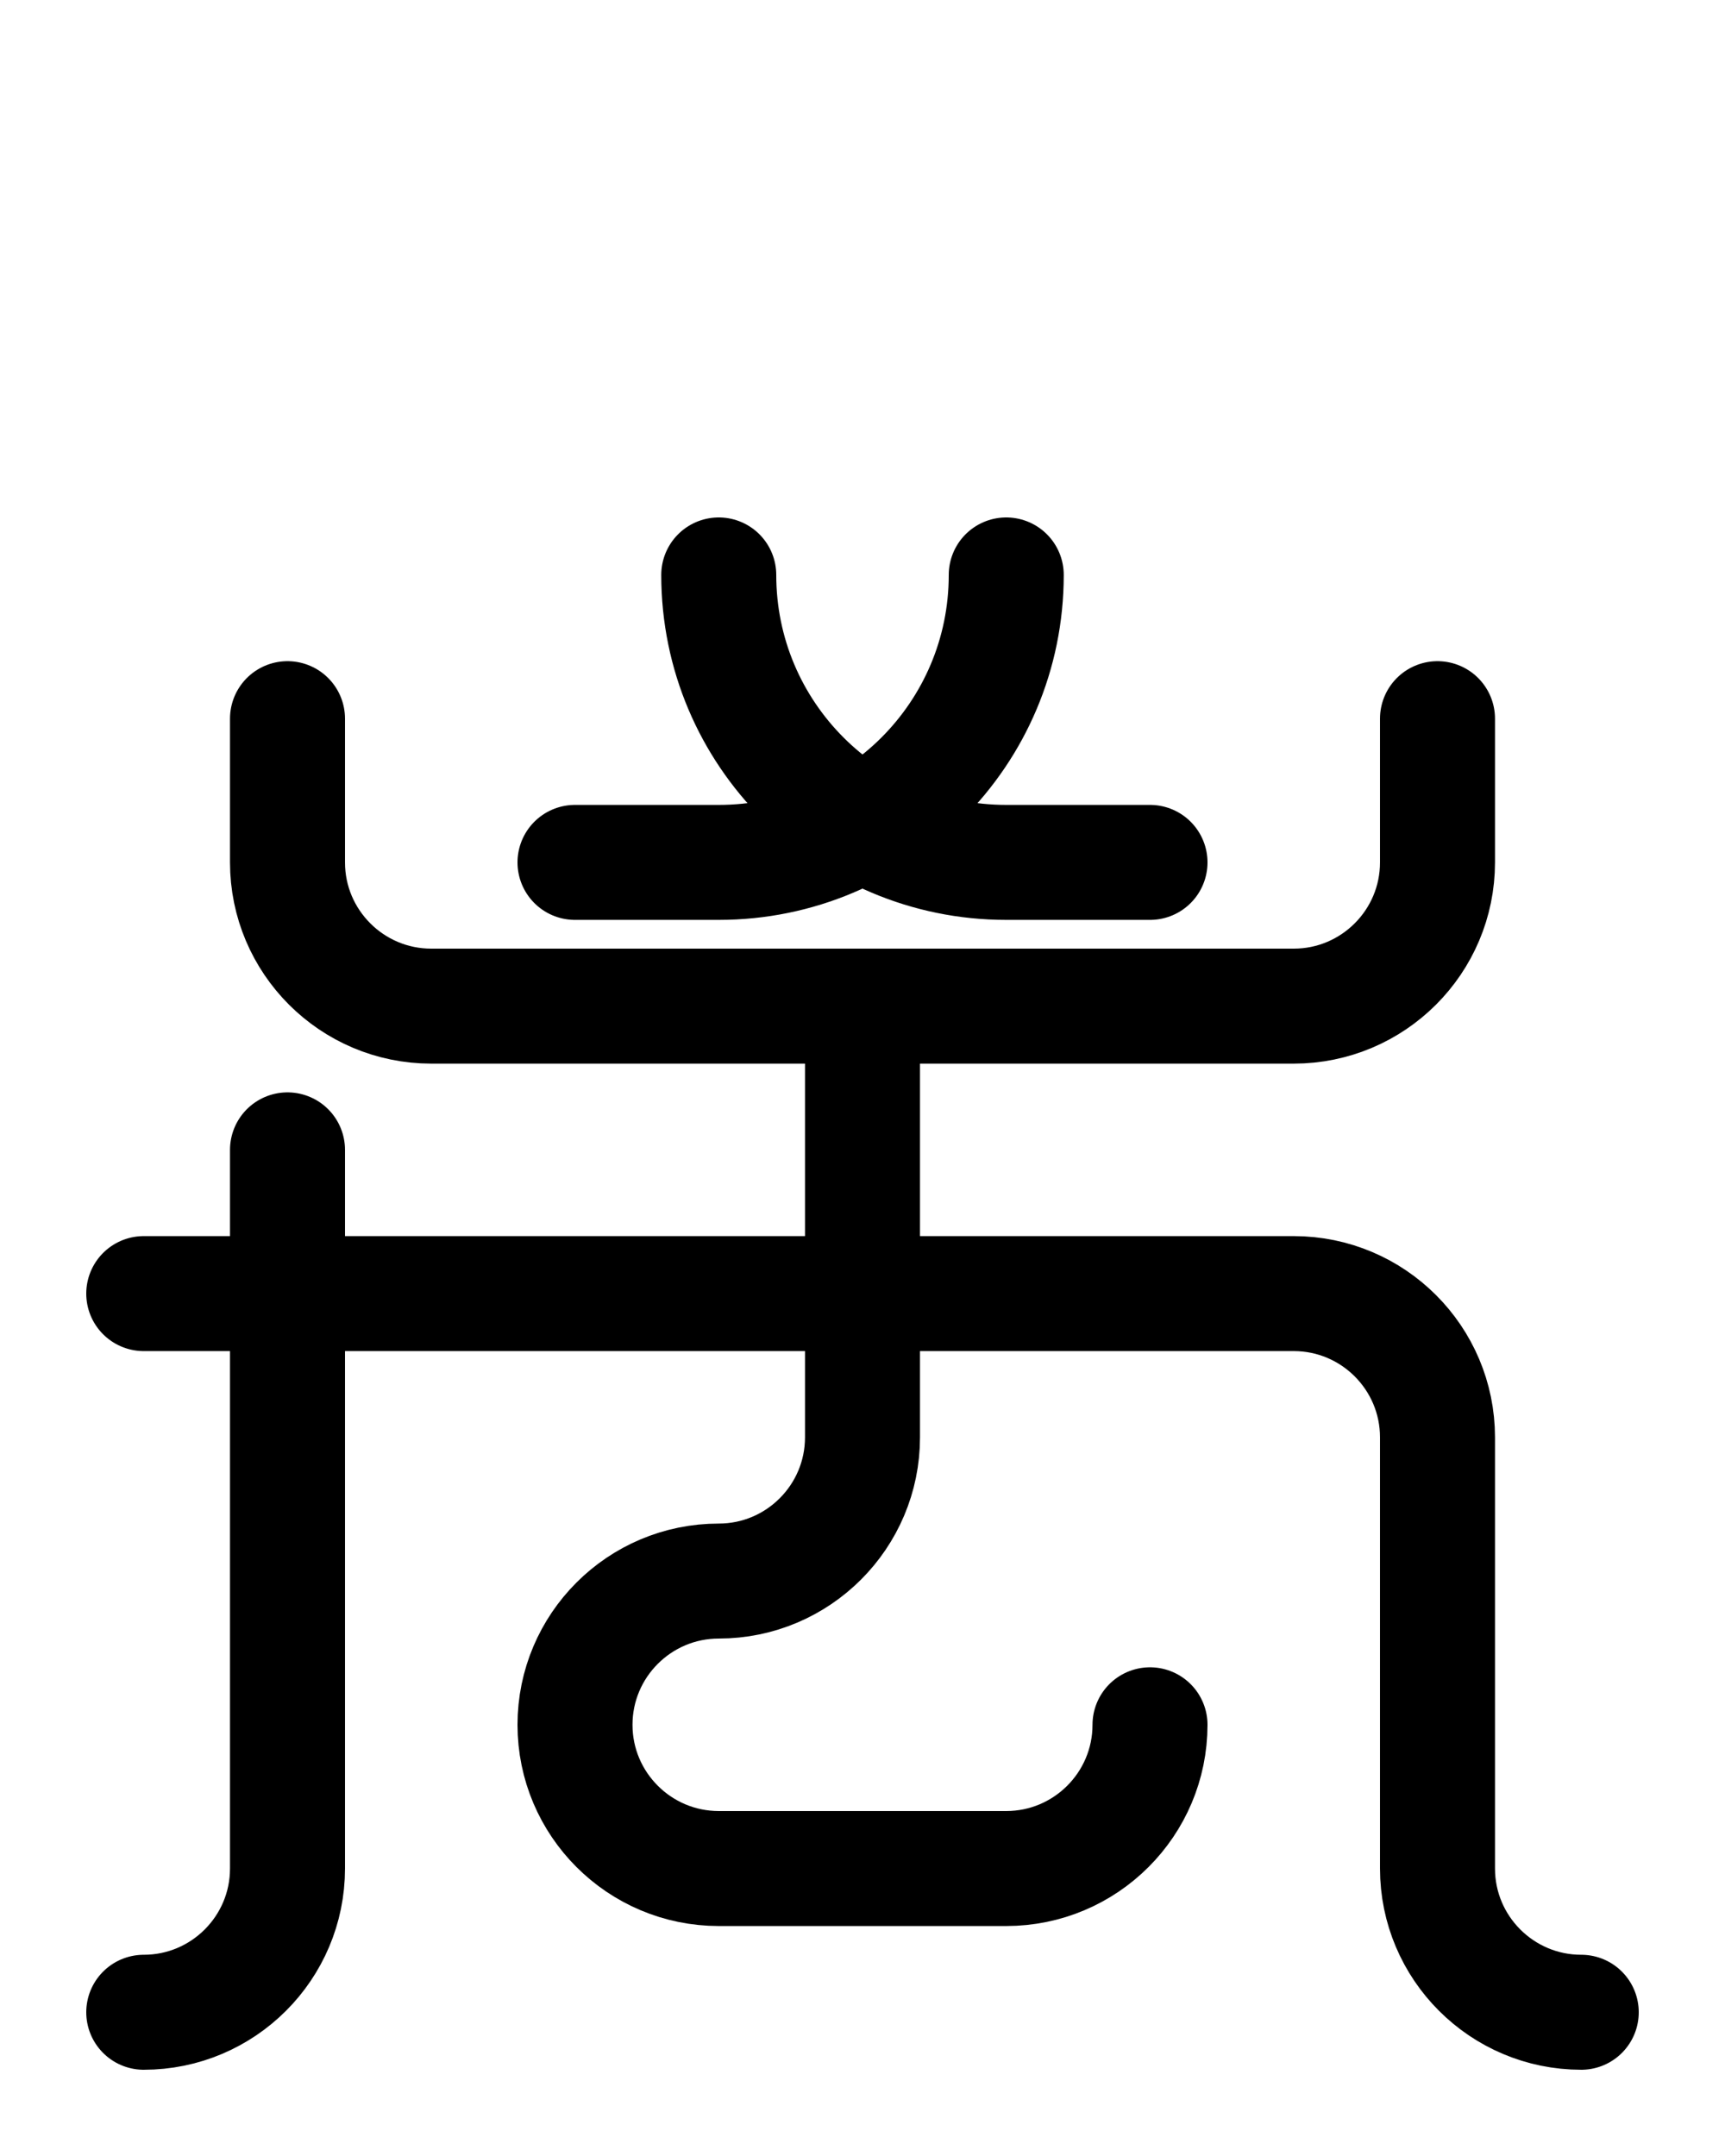 <?xml version="1.0" encoding="utf-8"?>
<!-- Generator: Adobe Illustrator 26.0.0, SVG Export Plug-In . SVG Version: 6.00 Build 0)  -->
<svg version="1.1" id="图层_1" xmlns="http://www.w3.org/2000/svg" xmlns:xlink="http://www.w3.org/1999/xlink" x="0px" y="0px"
	 viewBox="0 0 720 900" style="enable-background:new 0 0 720 900;" xml:space="preserve">
<style type="text/css">
	.st0{fill:none;stroke:#000000;stroke-width:48;stroke-linecap:round;stroke-linejoin:round;stroke-miterlimit:10;}
</style>
<path class="st0" d="M120,300v60c0,33.1,26.9,60,60,60h360c33.1,0,60-26.9,60-60v-60"/>
<path class="st0" d="M300,240c0,66.3,53.7,120,120,120h60"/>
<path class="st0" d="M420,240c0,66.3-53.7,120-120,120h-60"/>
<path class="st0" d="M120,480v300c0,33.1-26.9,60-60,60"/>
<path class="st0" d="M60,540h480c33.1,0,60,26.9,60,60v180c0,33.1,26.9,60,60,60"/>
<path class="st0" d="M360,420v180c0,33.1-26.9,60-60,60l0,0c-33.1,0-60,26.9-60,60l0,0c0,33.1,26.9,60,60,60h120
	c33.1,0,60-26.9,60-60"/>
</svg>
